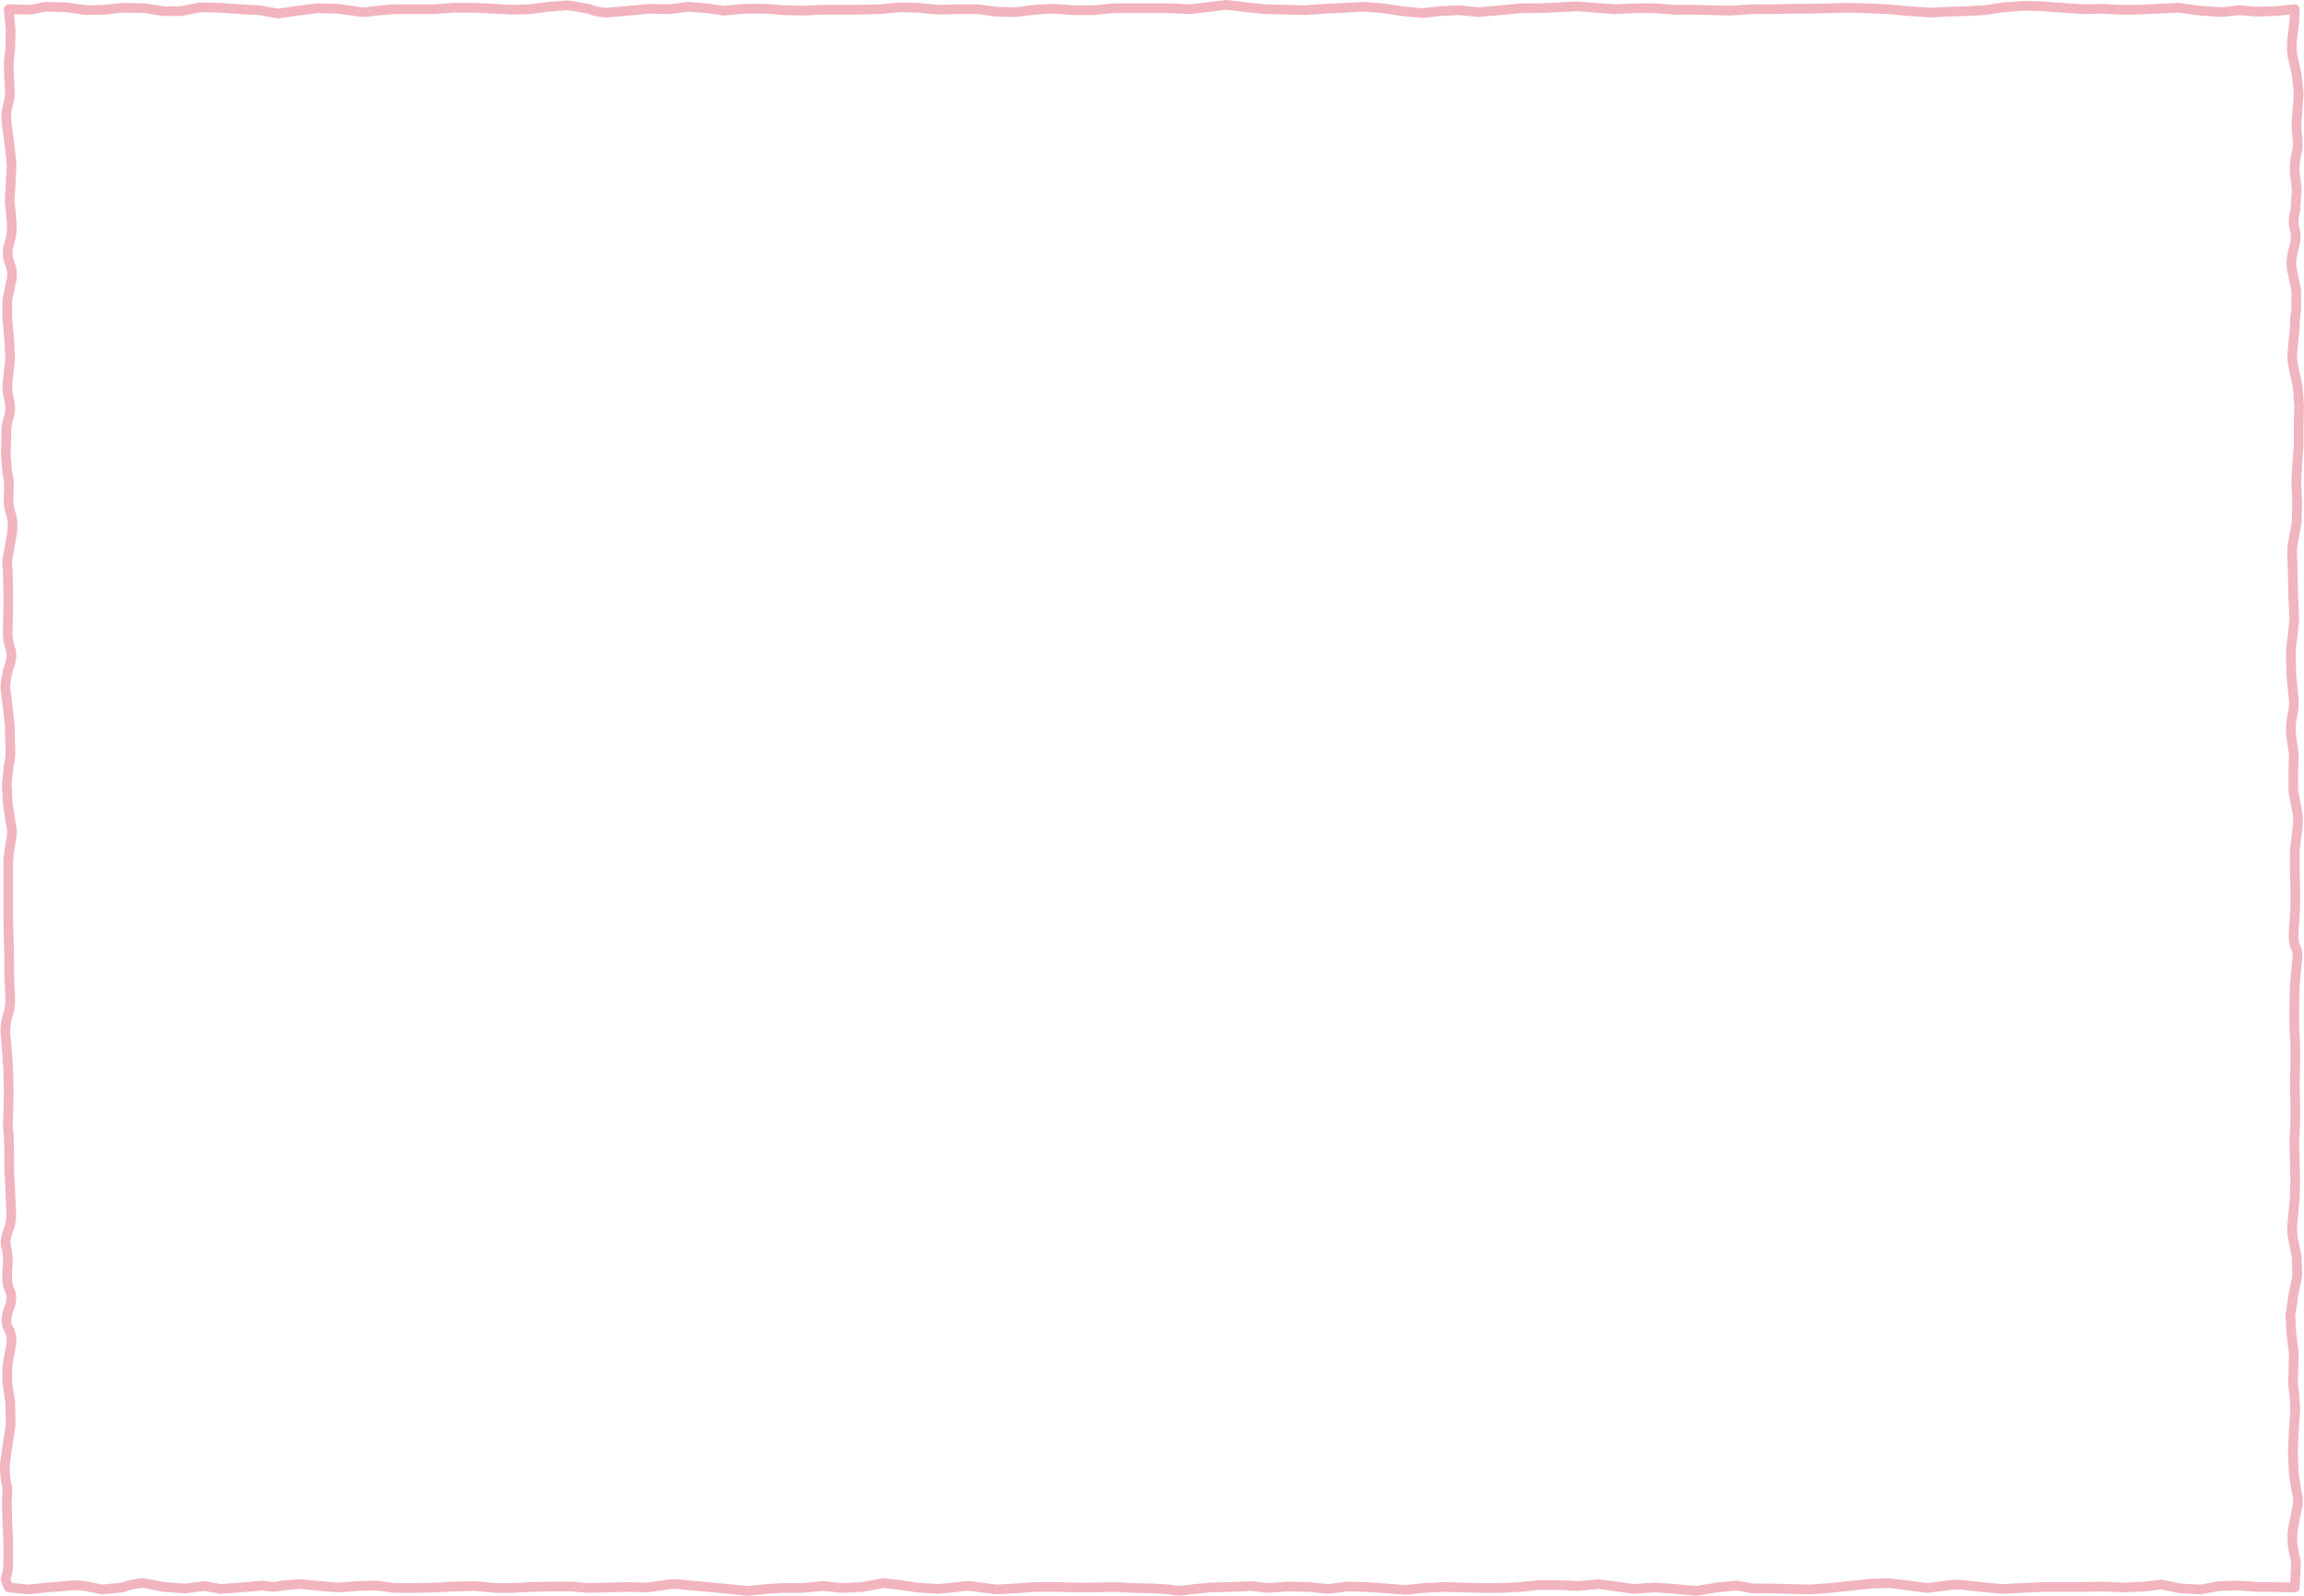 <?xml version="1.0" encoding="UTF-8" standalone="no"?>
<svg xmlns:xlink="http://www.w3.org/1999/xlink" height="164.65px" width="237.7px" xmlns="http://www.w3.org/2000/svg">
  <g transform="matrix(1.0, 0.0, 0.0, 1.0, -4.05, -4.3)">
    <path d="M240.8 5.25 L238.75 5.45 236.8 5.5 235.05 5.35 233.3 5.55 231.05 5.4 228.8 5.1 226.7 5.2 224.65 5.3 222.7 5.3 220.8 5.2 219.0 5.25 216.8 5.1 214.65 4.95 212.95 4.9 210.8 5.05 208.75 5.35 206.95 5.45 205.1 5.5 203.25 5.6 201.05 5.45 198.8 5.25 196.6 5.15 194.6 5.1 192.85 5.15 190.75 5.2 188.7 5.2 186.8 5.25 184.8 5.25 182.55 5.4 180.55 5.35 178.75 5.3 176.7 5.3 174.75 5.15 172.7 5.15 170.7 5.25 168.65 5.1 166.7 4.95 164.85 5.05 162.8 5.15 161.0 5.15 158.9 5.35 156.6 5.55 154.55 5.35 152.6 5.45 150.8 5.65 148.7 5.45 146.7 5.15 144.7 5.0 142.85 5.1 140.8 5.2 138.7 5.35 136.85 5.3 134.6 5.25 132.65 5.05 130.6 4.8 128.55 5.05 126.85 5.25 124.9 5.15 122.8 5.15 120.85 5.15 118.9 5.15 116.85 5.35 114.85 5.35 112.7 5.2 110.85 5.3 108.85 5.55 106.75 5.5 104.95 5.25 102.95 5.25 100.8 5.3 98.75 5.1 96.95 5.05 94.85 5.25 92.65 5.3 90.75 5.3 88.9 5.3 87.05 5.4 84.9 5.35 82.95 5.2 80.95 5.2 78.75 5.4 76.95 5.15 75.1 5.0 73.05 5.25 71.15 5.2 68.95 5.4 66.7 5.6 Q65.7 5.6 64.75 5.2 L62.65 4.85 60.6 5.0 58.75 5.25 56.9 5.3 55.05 5.2 52.95 5.1 50.8 5.1 48.8 5.25 46.95 5.25 44.65 5.25 42.45 5.45 Q41.6 5.65 40.7 5.45 L38.85 5.2 36.85 5.15 34.8 5.4 32.75 5.7 30.8 5.35 28.8 5.25 26.75 5.1 24.75 5.05 22.7 5.45 20.95 5.45 19.0 5.15 16.75 5.1 14.85 5.3 13.0 5.35 10.9 5.05 8.7 5.0 7.25 5.3 4.95 5.25 5.15 7.45 5.1 9.45 Q4.95 10.25 4.95 11.35 L5.05 13.4 Q5.15 14.3 4.85 15.2 4.6 16.15 4.75 17.2 L5.05 19.35 5.25 21.35 5.15 23.25 5.05 25.05 5.25 27.15 Q5.35 28.4 5.0 29.45 4.65 30.5 5.05 31.45 5.45 32.45 5.2 33.35 L4.8 35.25 4.8 37.15 5.0 39.25 5.1 41.25 4.9 43.15 Q4.7 44.25 4.95 45.4 5.25 46.55 4.95 47.4 4.65 48.25 4.7 49.25 L4.65 51.2 4.8 53.1 Q5.05 54.0 4.95 55.2 4.85 56.4 5.15 57.25 5.45 58.15 5.3 59.25 L4.95 61.3 Q4.7 62.3 4.85 63.1 L4.9 65.1 4.9 67.3 4.85 69.3 Q4.8 70.3 5.1 71.15 5.4 72.0 5.0 73.05 4.65 74.15 4.6 75.25 L4.85 77.3 5.05 79.05 5.1 81.1 Q5.2 82.35 4.95 83.3 L4.75 85.2 4.85 87.2 5.15 89.2 Q5.4 90.2 5.15 91.15 L4.9 92.95 4.9 95.0 4.9 97.15 4.9 99.05 4.95 101.15 5.0 103.1 5.0 105.05 5.1 107.2 Q5.15 108.25 4.8 109.25 4.5 110.25 4.65 111.35 L4.8 113.15 4.9 114.85 4.95 117.05 4.9 119.35 Q4.8 120.5 4.95 121.35 L5.0 123.1 5.0 124.95 5.1 127.0 5.2 129.15 Q5.3 130.25 4.9 131.25 4.5 132.25 4.7 133.05 4.95 133.9 4.8 135.3 4.7 136.75 5.05 137.45 5.45 138.2 4.95 139.4 4.5 140.65 4.95 141.45 5.4 142.25 5.15 143.35 L4.8 145.3 4.8 146.95 5.1 149.0 5.15 151.3 4.85 153.3 4.55 155.4 Q4.55 156.65 4.7 157.3 4.9 157.95 4.75 159.1 L4.8 161.35 4.9 163.25 4.9 165.3 Q4.9 166.6 4.7 166.9 4.5 167.2 4.95 168.1 L7.0 168.3 8.95 168.1 10.85 167.95 Q11.8 167.8 12.8 167.95 L14.6 168.3 16.65 168.1 Q17.9 167.65 18.9 167.65 L20.95 168.05 23.15 168.2 25.15 167.95 26.8 168.25 28.9 168.1 31.2 167.9 Q32.3 168.15 33.1 167.9 L35.0 167.75 37.1 167.95 38.95 168.1 40.9 167.95 42.85 167.9 44.8 168.15 47.15 168.15 49.15 168.1 50.85 168.0 53.0 167.95 55.2 168.15 56.95 168.15 58.75 168.05 60.9 168.0 63.0 168.0 64.75 168.15 66.65 168.1 68.95 168.05 70.8 168.1 72.6 167.85 Q73.65 167.65 74.8 167.85 L77.15 168.05 79.15 168.25 81.15 168.45 83.15 168.25 84.85 168.15 86.8 168.15 88.9 167.95 91.0 168.15 93.0 168.05 95.2 167.65 97.0 167.85 98.65 168.1 100.85 168.25 102.9 168.05 Q103.9 167.85 104.9 168.05 L106.85 168.3 108.7 168.2 110.8 168.05 113.15 168.05 114.95 168.1 116.8 168.1 118.95 168.05 120.95 168.15 123.05 168.2 124.75 168.3 Q125.45 168.55 126.85 168.3 L128.85 168.1 130.95 168.05 133.15 167.95 134.75 168.15 136.9 168.0 139.1 168.05 141.05 168.25 143.15 168.0 145.0 168.05 147.1 168.2 149.05 168.35 150.95 168.15 153.0 168.05 154.85 168.1 156.85 168.15 158.85 168.15 160.85 168.05 162.9 167.85 164.95 167.85 166.9 167.95 168.95 167.75 170.85 168.0 172.6 168.25 174.75 168.1 176.9 168.25 179.05 168.45 181.15 168.1 183.2 167.9 184.85 168.2 186.5 168.2 188.75 168.25 190.8 168.3 192.85 168.15 195.2 167.9 197.2 167.7 199.0 167.65 201.0 167.9 202.9 168.15 204.85 167.9 Q205.95 167.7 207.05 167.9 L208.95 168.1 210.65 168.25 212.6 168.15 214.75 168.05 216.75 168.05 218.75 168.05 221.0 168.0 223.15 168.1 225.3 168.0 227.05 167.8 229.0 168.2 231.1 168.3 233.0 167.95 235.05 167.9 237.05 168.05 238.5 168.05 240.8 168.1 240.9 166.2 Q241.0 165.6 240.7 164.4 240.45 163.25 240.6 162.15 L241.0 160.05 Q241.25 159.1 241.0 158.3 L240.7 156.35 240.6 154.15 240.7 151.85 240.85 149.8 240.75 148.05 Q240.55 147.1 240.65 146.1 L240.7 144.0 240.45 141.95 240.35 140.05 240.65 137.95 241.05 135.95 241.0 134.0 240.6 132.0 Q240.45 131.1 240.6 130.1 L240.8 127.85 240.85 126.0 240.8 124.2 240.75 122.0 240.85 120.0 240.85 118.05 240.8 116.15 240.85 114.2 240.85 112.1 240.75 110.15 240.75 108.1 240.8 105.95 241.0 103.75 Q241.2 102.6 240.9 102.05 240.6 101.5 240.7 100.25 L240.85 97.95 240.85 96.0 240.8 94.05 240.8 92.05 241.05 89.95 Q241.25 88.85 241.0 87.8 L240.65 85.9 240.65 83.95 240.7 82.2 240.45 80.35 Q240.3 79.15 240.55 78.15 240.8 77.15 240.65 76.05 L240.45 74.05 240.4 72.0 Q240.4 70.95 240.55 70.15 L240.75 68.2 240.65 65.95 240.6 64.0 240.55 62.1 Q240.45 61.1 240.65 60.1 L241.0 58.15 241.05 56.15 240.95 54.1 241.05 52.15 241.2 50.1 241.2 48.05 241.25 46.2 241.1 44.2 240.65 42.1 Q240.45 41.1 240.6 40.2 L240.8 38.2 Q240.8 37.05 240.95 36.25 L240.95 34.3 240.55 32.3 Q240.3 31.45 240.65 30.1 241.05 28.75 240.8 28.0 240.55 27.25 240.85 26.0 L241.0 23.9 240.8 22.1 Q240.75 21.1 240.95 20.25 241.2 19.4 241.05 18.3 240.9 17.2 241.05 16.05 L241.2 13.9 241.0 12.0 240.6 10.25 Q240.4 9.4 240.55 8.15 L240.75 6.55 240.8 5.25 Z" fill="none" stroke="#e66b7f" stroke-linecap="round" stroke-linejoin="round" stroke-opacity="0.502" stroke-width="1.0"/>
  </g>
</svg>
